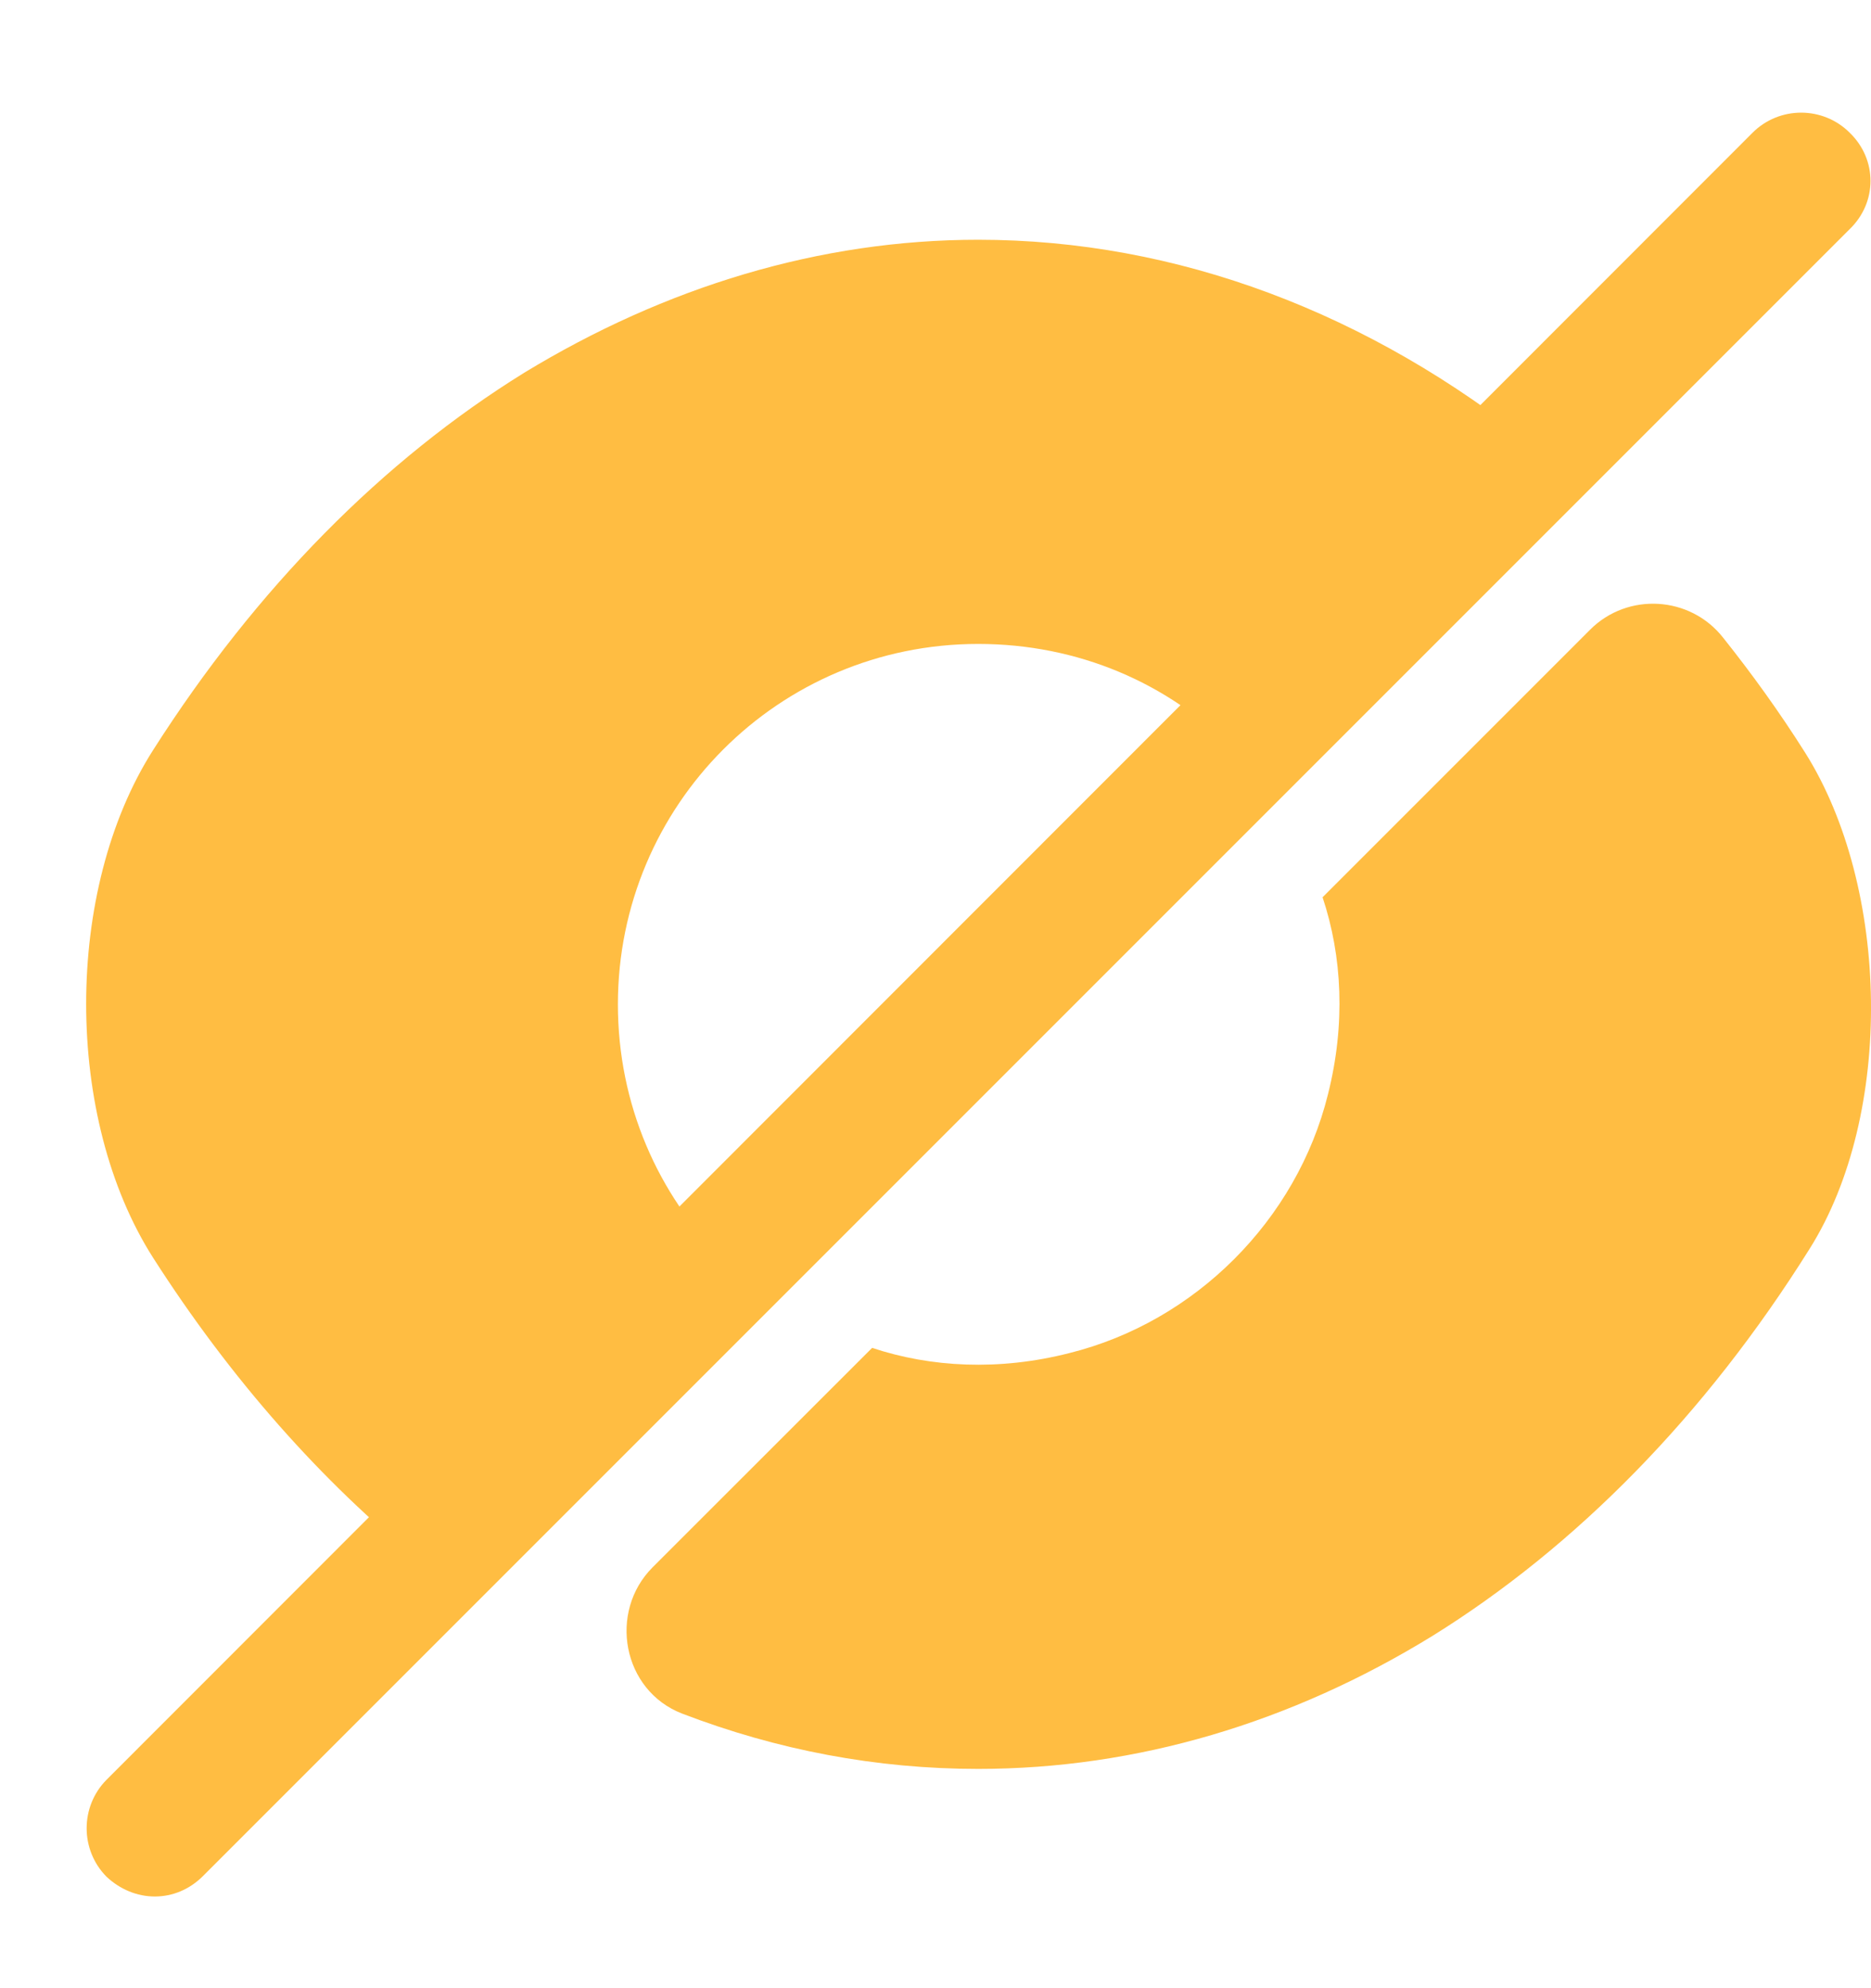 <svg width="16" height="17" viewBox="0 0 16 17" fill="none" xmlns="http://www.w3.org/2000/svg">
<path d="M15.818 1.135C15.589 0.906 15.216 0.906 14.987 1.135L0.912 15.217C0.684 15.446 0.684 15.819 0.912 16.048C1.027 16.155 1.172 16.216 1.324 16.216C1.477 16.216 1.622 16.155 1.736 16.041L15.818 1.959C16.055 1.73 16.055 1.364 15.818 1.135Z" fill="#FFBD42"/>
<path d="M13.133 3.82L10.547 6.406C9.99 5.841 9.22 5.506 8.365 5.506C6.657 5.506 5.284 6.887 5.284 8.588C5.284 9.442 5.627 10.213 6.184 10.769L3.605 13.355H3.598C2.751 12.669 1.973 11.792 1.309 10.754C0.546 9.557 0.546 7.611 1.309 6.414C2.194 5.025 3.277 3.934 4.483 3.187C5.688 2.454 7.008 2.05 8.365 2.05C10.067 2.05 11.714 2.676 13.133 3.82Z" fill="#FFBD42"/>
<path d="M15.437 6.436C15.216 6.086 14.979 5.758 14.735 5.452C14.453 5.094 13.919 5.063 13.598 5.384L11.31 7.672C11.478 8.176 11.508 8.755 11.356 9.358C11.089 10.434 10.219 11.303 9.143 11.57C8.541 11.723 7.961 11.692 7.458 11.525C7.458 11.525 6.367 12.616 5.581 13.401C5.2 13.783 5.322 14.454 5.833 14.652C6.649 14.965 7.496 15.125 8.365 15.125C9.723 15.125 11.043 14.729 12.248 13.989C13.476 13.226 14.582 12.104 15.475 10.678C16.2 9.526 16.162 7.588 15.437 6.436Z" fill="#FFBD42"/>
</svg>
